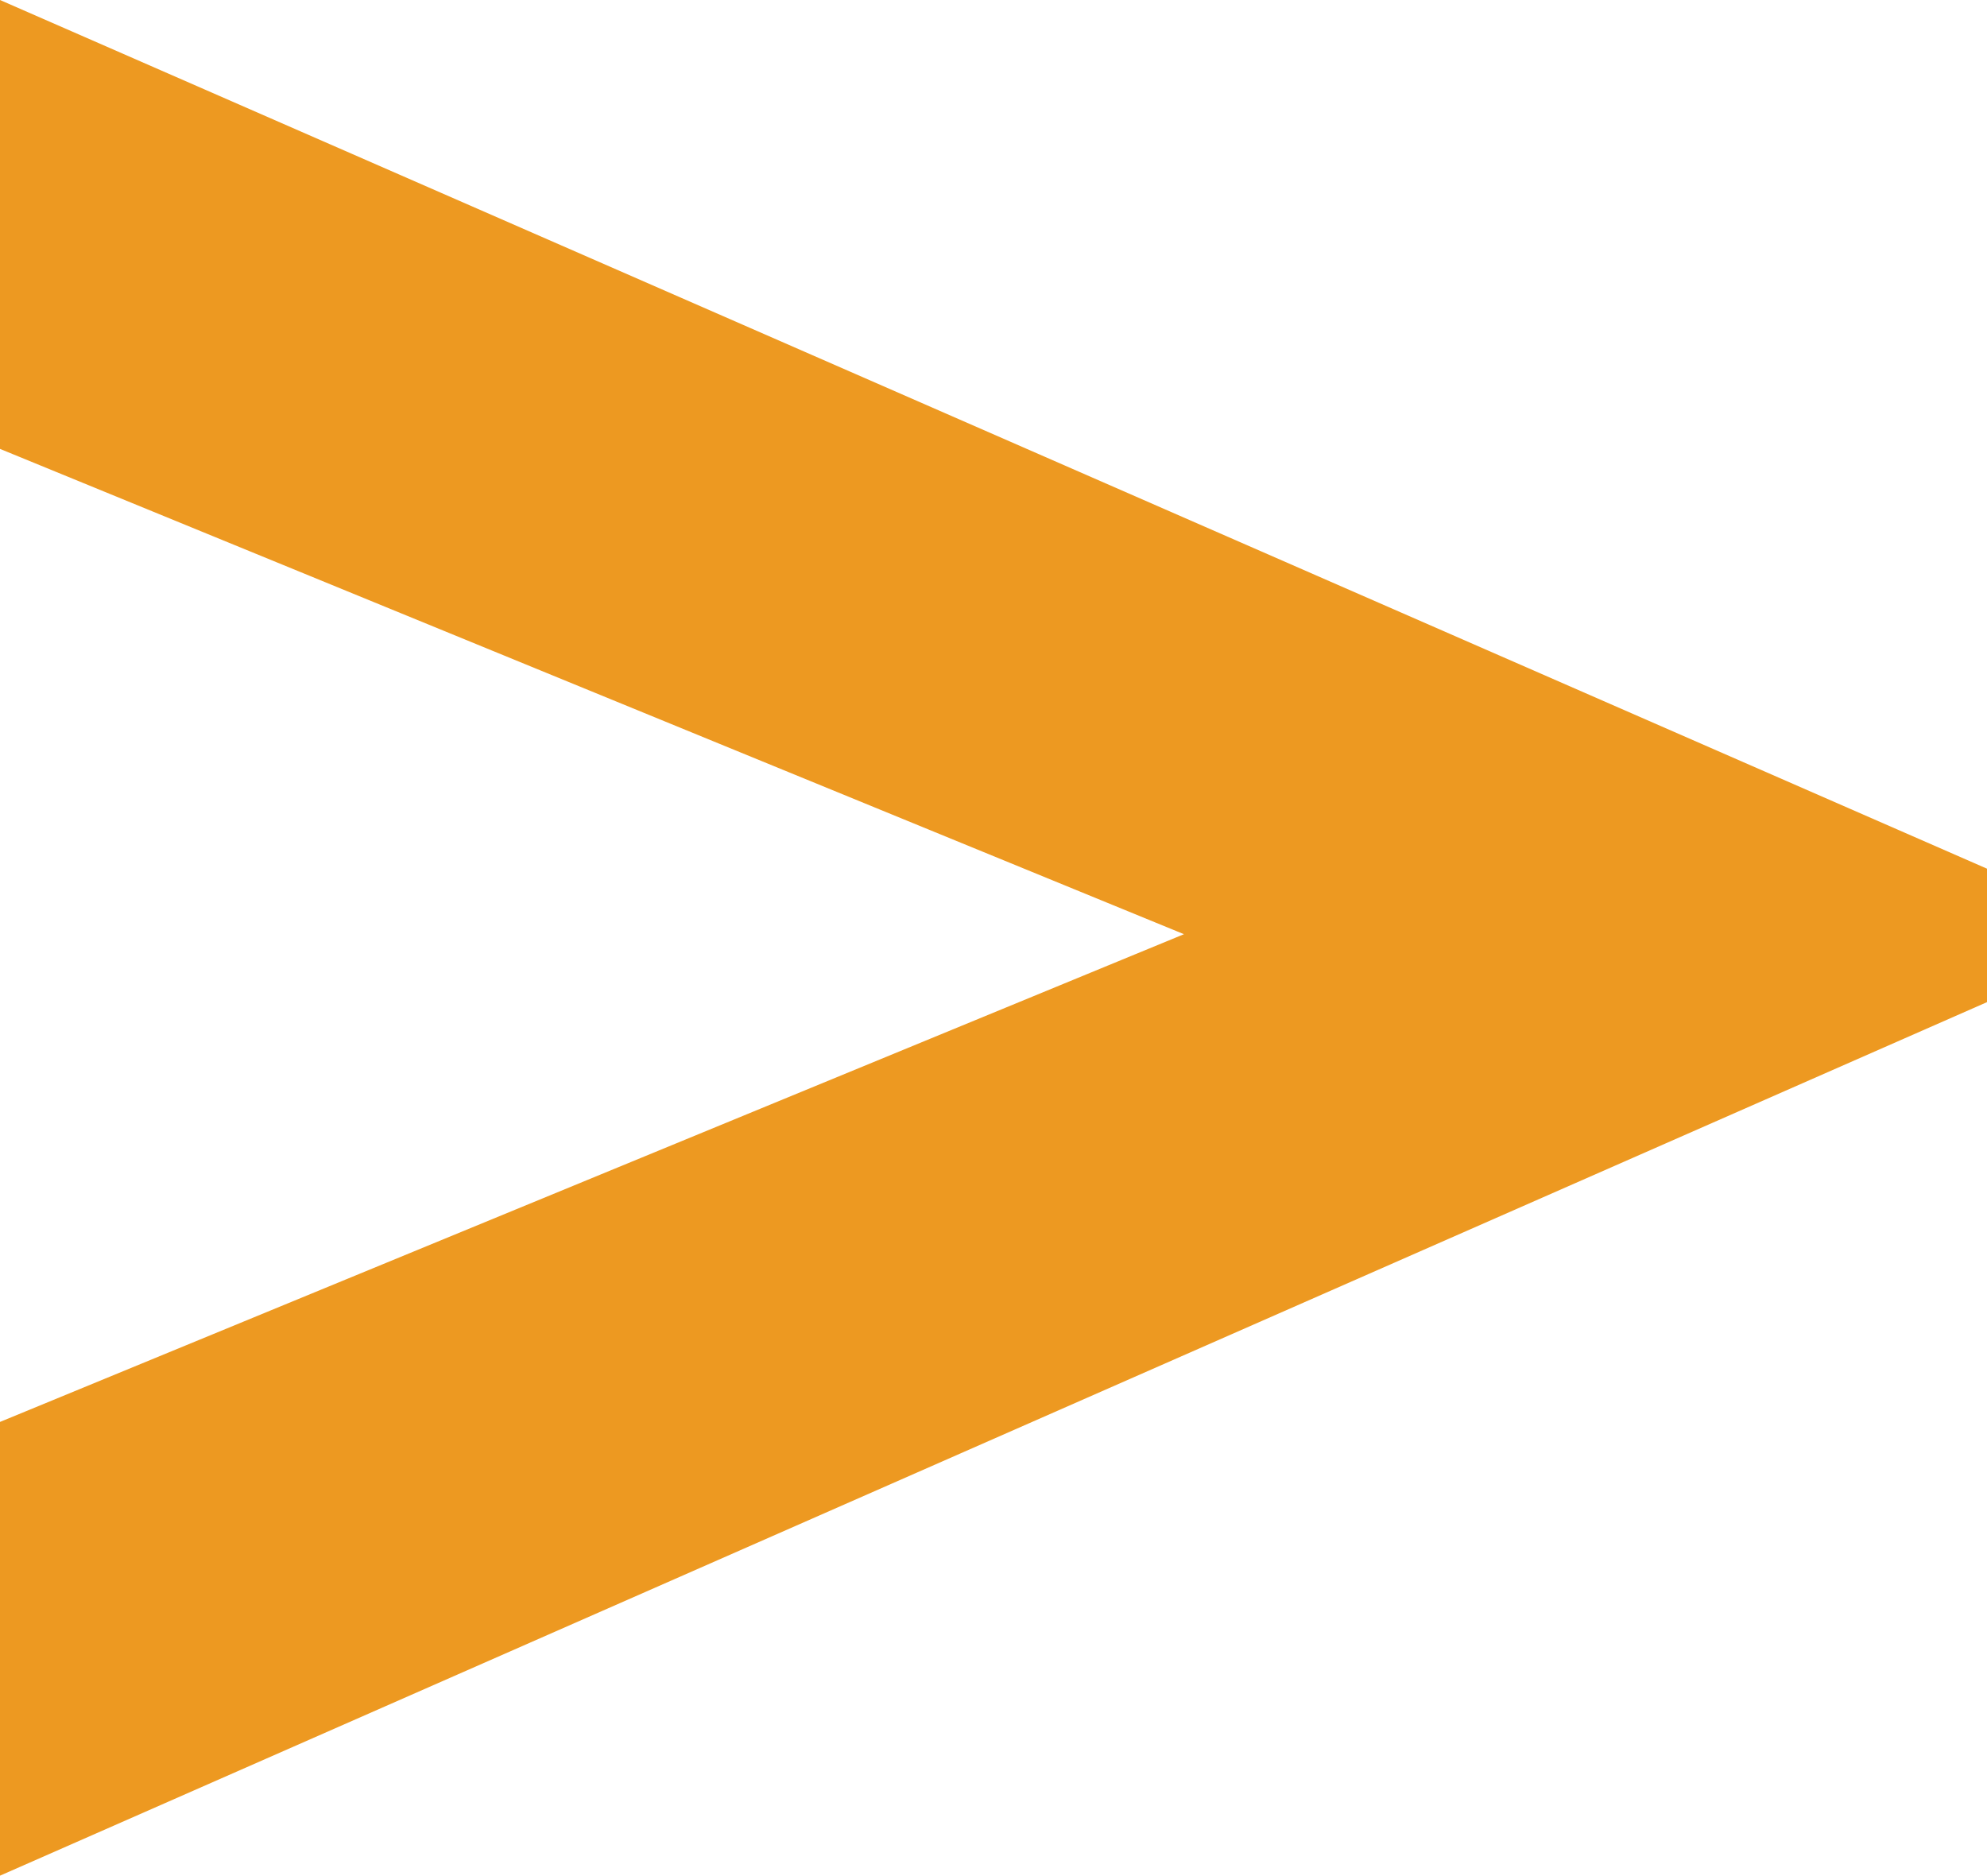<?xml version="1.0" encoding="utf-8"?>
<!-- Generator: Adobe Illustrator 19.0.0, SVG Export Plug-In . SVG Version: 6.00 Build 0)  -->
<svg version="1.1" id="Слой_1" xmlns="http://www.w3.org/2000/svg" xmlns:xlink="http://www.w3.org/1999/xlink" x="0px" y="0px"
	 viewBox="0 0 81.9 77.3" enable-background="new 0 0 81.9 77.3" xml:space="preserve">
<path id="XMLID_375_" fill="#ED9921" d="M0,0l81.9,35.8v5.5L0,77.3l0-18.7l48.8-20.1L0,18.5L0,0z"/>
</svg>
